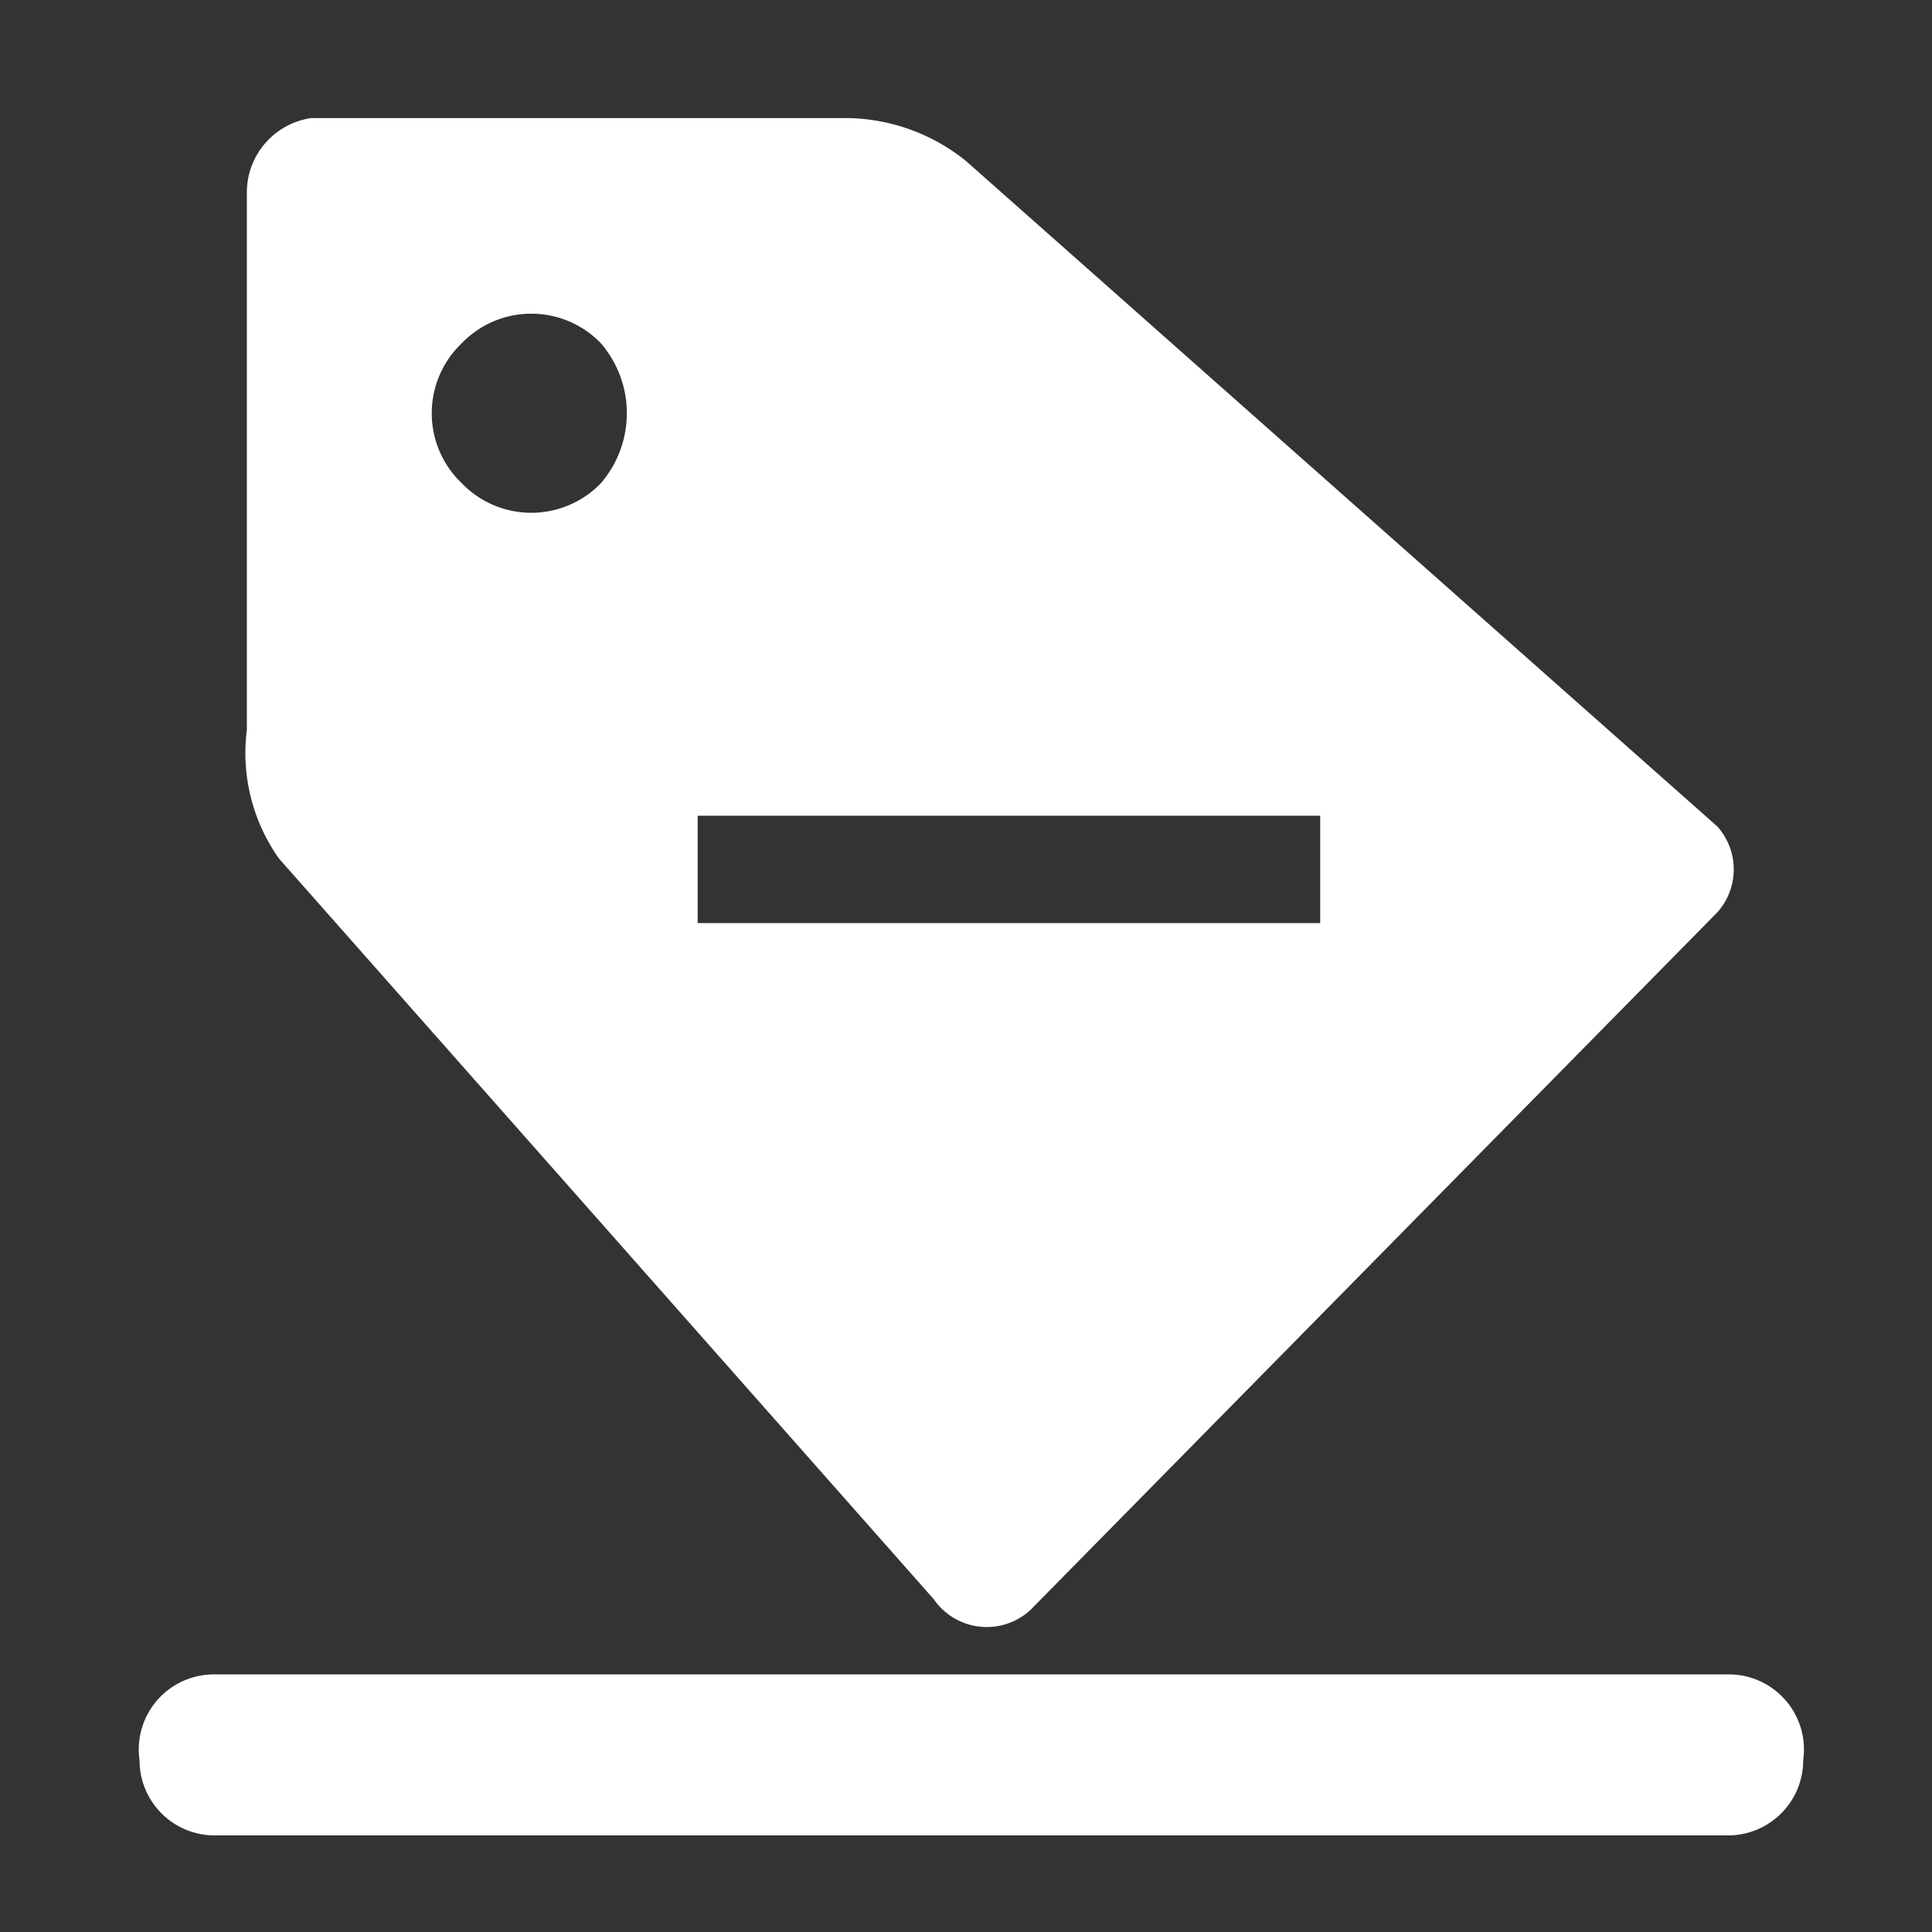 <svg id="Layer_6_copy" data-name="Layer 6 copy" xmlns="http://www.w3.org/2000/svg" viewBox="0 0 18 18"><rect x="0" y="0" width="18" height="18" fill="#333333" stroke="none"/><defs><style>.cls-1{fill:#fff;}</style></defs><path class="cls-1" d="M16.1,15.6H2a.7.7,0,0,0-.7.8.7.7,0,0,0,.7.7H16.1a.7.7,0,0,0,.7-.7A.7.7,0,0,0,16.1,15.6Z"/><path class="cls-1" d="M16,7.7,9,1.5a1.8,1.8,0,0,0-1.1-.4h-5a.7.7,0,0,0-.6.7v5A1.7,1.7,0,0,0,2.6,8l6.1,6.9a.6.6,0,0,0,.9.1L16,8.5A.6.6,0,0,0,16,7.7ZM5.6,4.5a.9.9,0,0,1-1.3,0,.9.9,0,0,1,0-1.3.9.9,0,0,1,1.3,0A1,1,0,0,1,5.6,4.5Zm6.7,4.1H6.5v-1h5.8v1Z"/></svg>